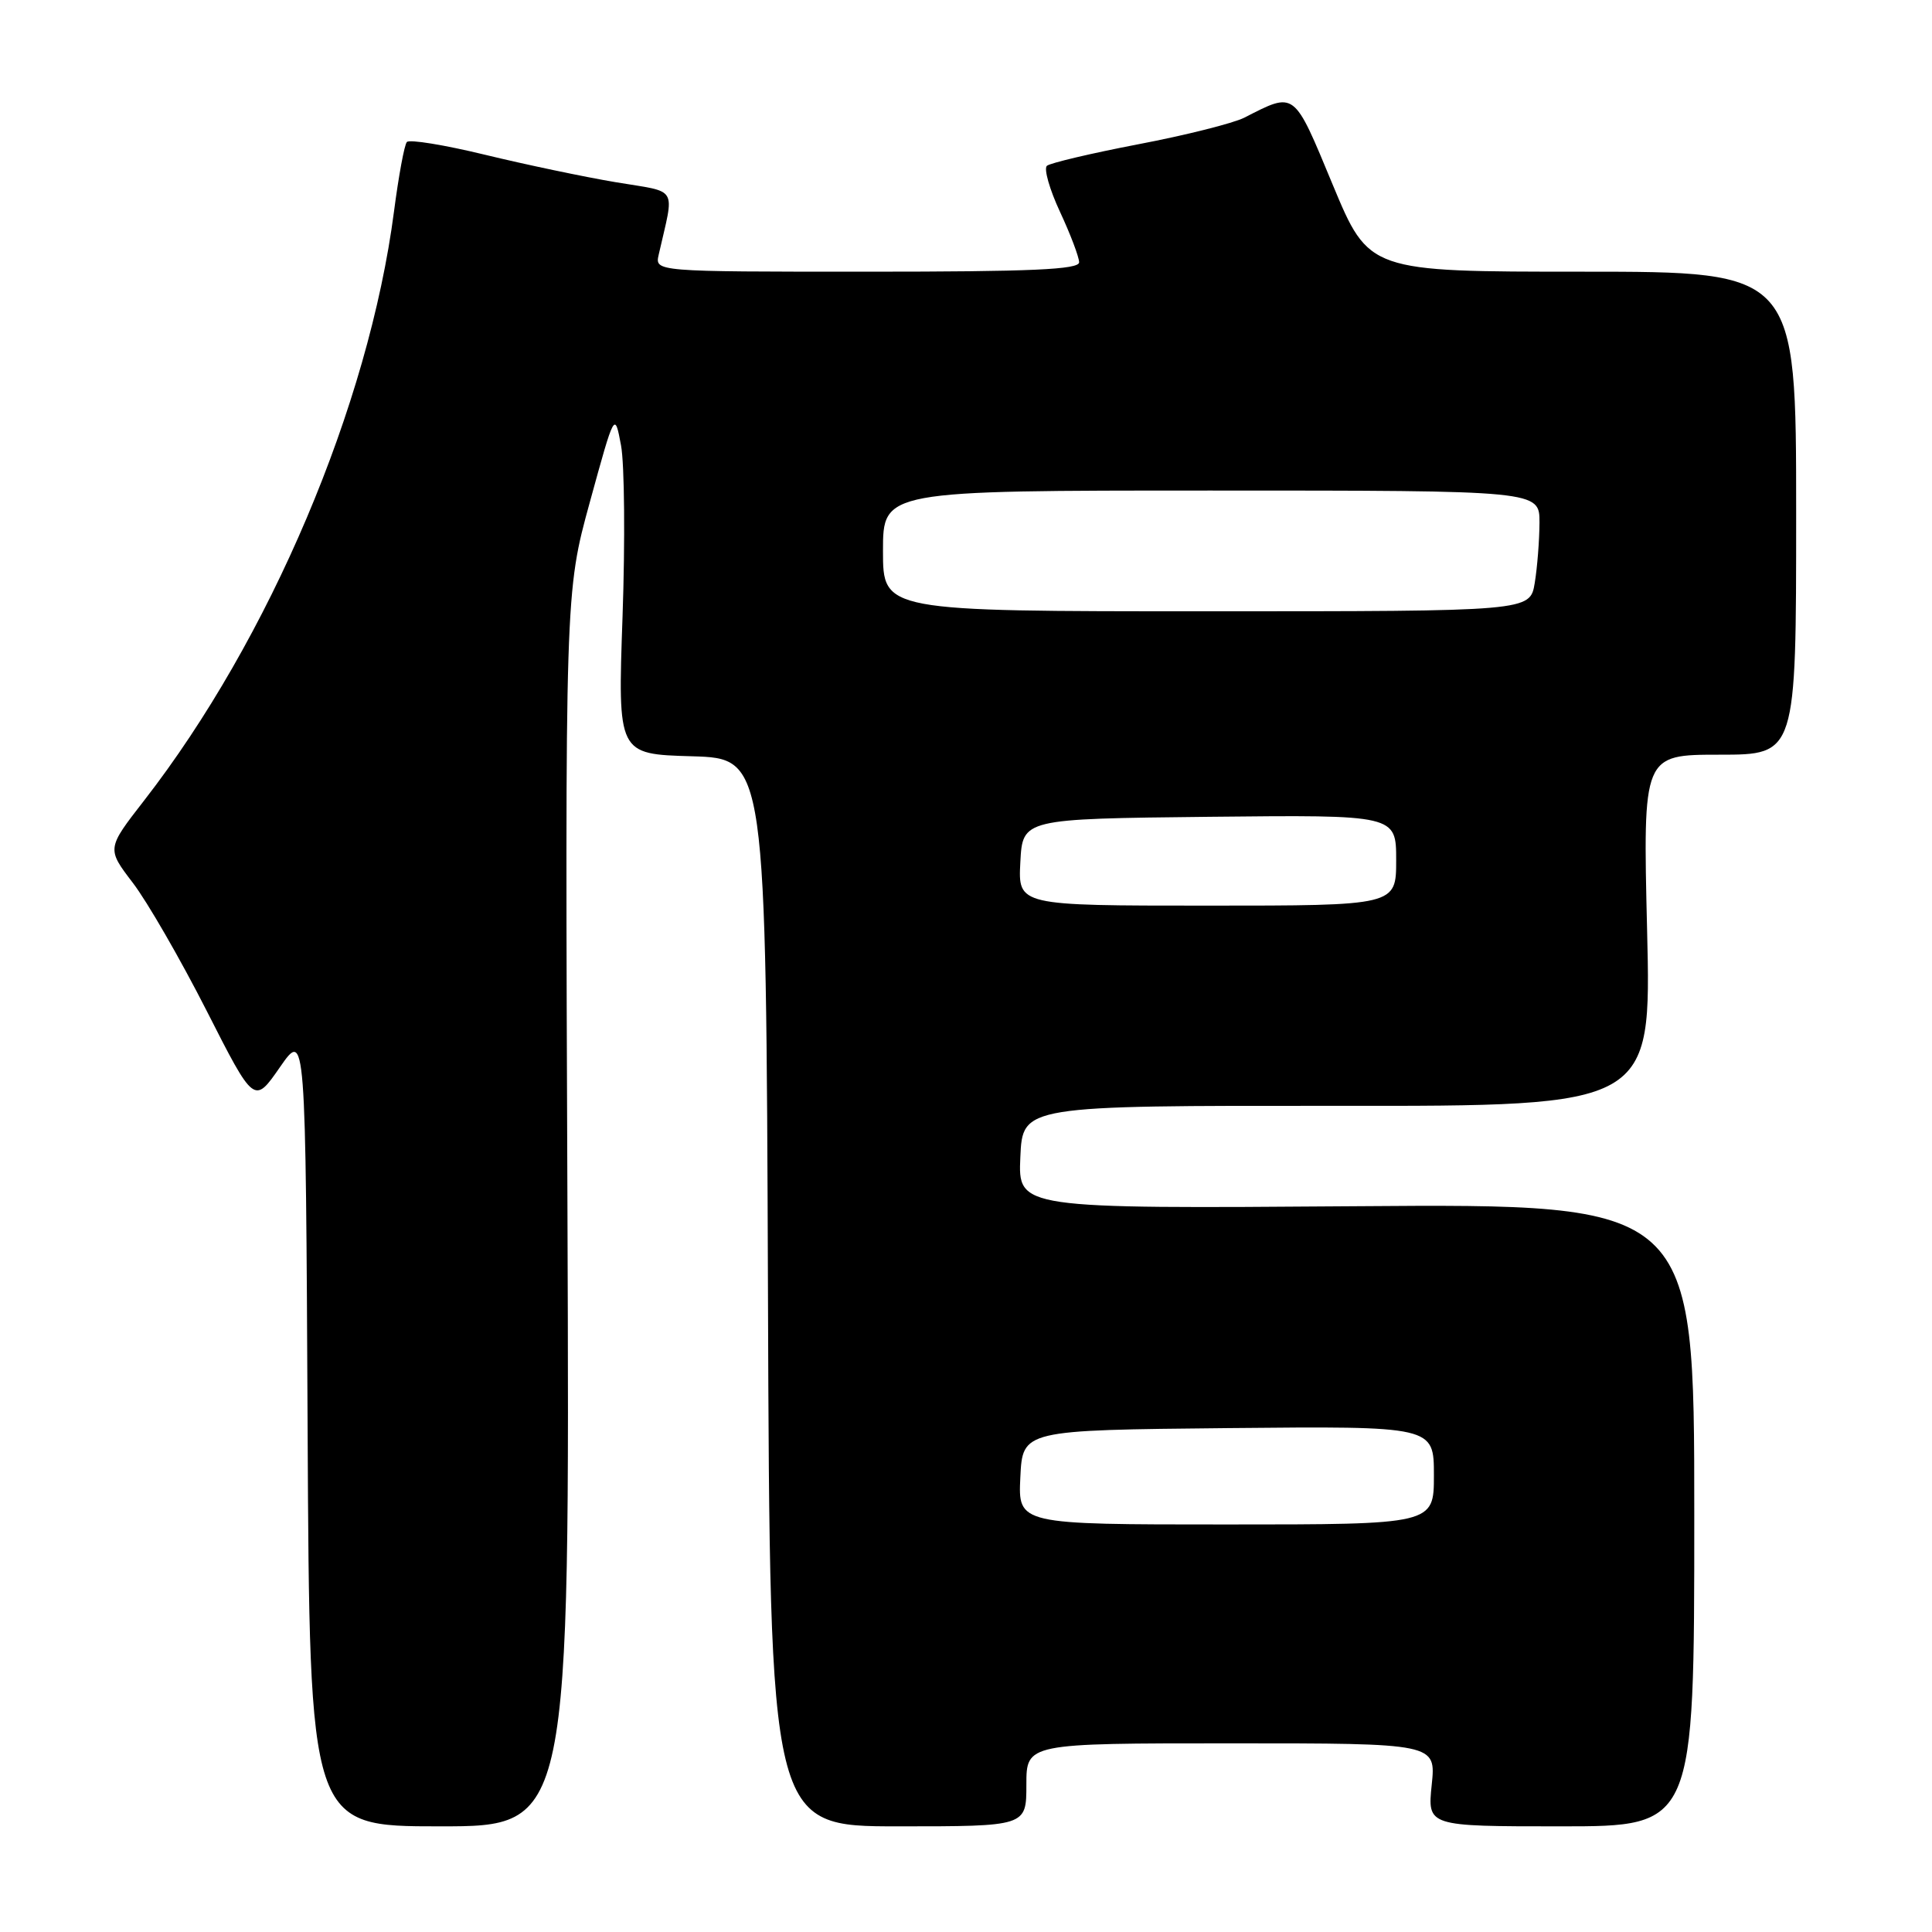 <?xml version="1.0" encoding="UTF-8" standalone="no"?>
<!DOCTYPE svg PUBLIC "-//W3C//DTD SVG 1.1//EN" "http://www.w3.org/Graphics/SVG/1.1/DTD/svg11.dtd" >
<svg xmlns="http://www.w3.org/2000/svg" xmlns:xlink="http://www.w3.org/1999/xlink" version="1.1" viewBox="0 0 256 256">
 <g >
 <path fill="currentColor"
d=" M 75.19 160.25 C 74.87 78.50 74.87 78.50 78.16 66.52 C 81.45 54.54 81.45 54.54 82.29 59.02 C 82.75 61.48 82.84 71.70 82.49 81.71 C 81.85 99.93 81.85 99.93 91.68 100.21 C 101.50 100.50 101.50 100.50 101.76 171.25 C 102.01 242.00 102.01 242.00 119.01 242.00 C 136.00 242.00 136.00 242.00 136.00 236.50 C 136.00 231.00 136.00 231.00 163.14 231.00 C 190.28 231.00 190.28 231.00 189.71 236.50 C 189.14 242.00 189.14 242.00 206.82 242.00 C 224.50 242.00 224.50 242.00 224.50 200.75 C 224.50 159.50 224.50 159.50 179.70 159.83 C 134.90 160.16 134.90 160.16 135.20 153.33 C 135.50 146.50 135.50 146.50 177.16 146.53 C 218.81 146.57 218.81 146.57 218.25 123.28 C 217.69 100.00 217.69 100.00 227.85 100.00 C 238.00 100.00 238.00 100.00 238.00 68.00 C 238.00 36.00 238.00 36.00 209.70 36.00 C 181.39 36.00 181.39 36.00 176.59 24.47 C 171.37 11.90 171.67 12.13 164.86 15.60 C 163.41 16.33 157.11 17.92 150.86 19.11 C 144.61 20.31 139.15 21.60 138.72 21.97 C 138.29 22.35 139.07 25.10 140.46 28.08 C 141.85 31.06 142.98 34.06 142.99 34.75 C 143.00 35.72 136.72 36.00 114.88 36.00 C 86.77 36.00 86.77 36.00 87.28 33.75 C 89.38 24.49 90.02 25.56 81.57 24.14 C 77.40 23.44 69.60 21.80 64.24 20.50 C 58.88 19.20 54.23 18.44 53.91 18.82 C 53.58 19.19 52.82 23.32 52.21 28.00 C 48.86 53.71 35.72 84.68 19.09 106.08 C 14.14 112.45 14.14 112.45 17.60 116.98 C 19.50 119.46 23.90 127.09 27.37 133.91 C 33.68 146.33 33.68 146.33 37.09 141.41 C 40.50 136.50 40.50 136.50 40.76 189.25 C 41.02 242.00 41.02 242.00 58.26 242.00 C 75.50 242.00 75.50 242.00 75.19 160.25 Z  M 135.20 195.75 C 135.50 189.50 135.50 189.50 162.75 189.23 C 190.00 188.97 190.00 188.97 190.00 195.48 C 190.00 202.00 190.00 202.00 162.45 202.00 C 134.90 202.00 134.90 202.00 135.20 195.75 Z  M 135.20 114.25 C 135.50 108.50 135.50 108.50 160.25 108.23 C 185.00 107.97 185.00 107.97 185.00 113.98 C 185.00 120.00 185.00 120.00 159.95 120.00 C 134.90 120.00 134.90 120.00 135.20 114.25 Z  M 117.00 73.00 C 117.00 65.00 117.00 65.00 160.50 65.00 C 204.00 65.00 204.00 65.00 203.99 69.25 C 203.98 71.59 203.70 75.19 203.36 77.25 C 202.74 81.00 202.74 81.00 159.87 81.00 C 117.00 81.00 117.00 81.00 117.00 73.00 Z "/>
</g>
</svg>